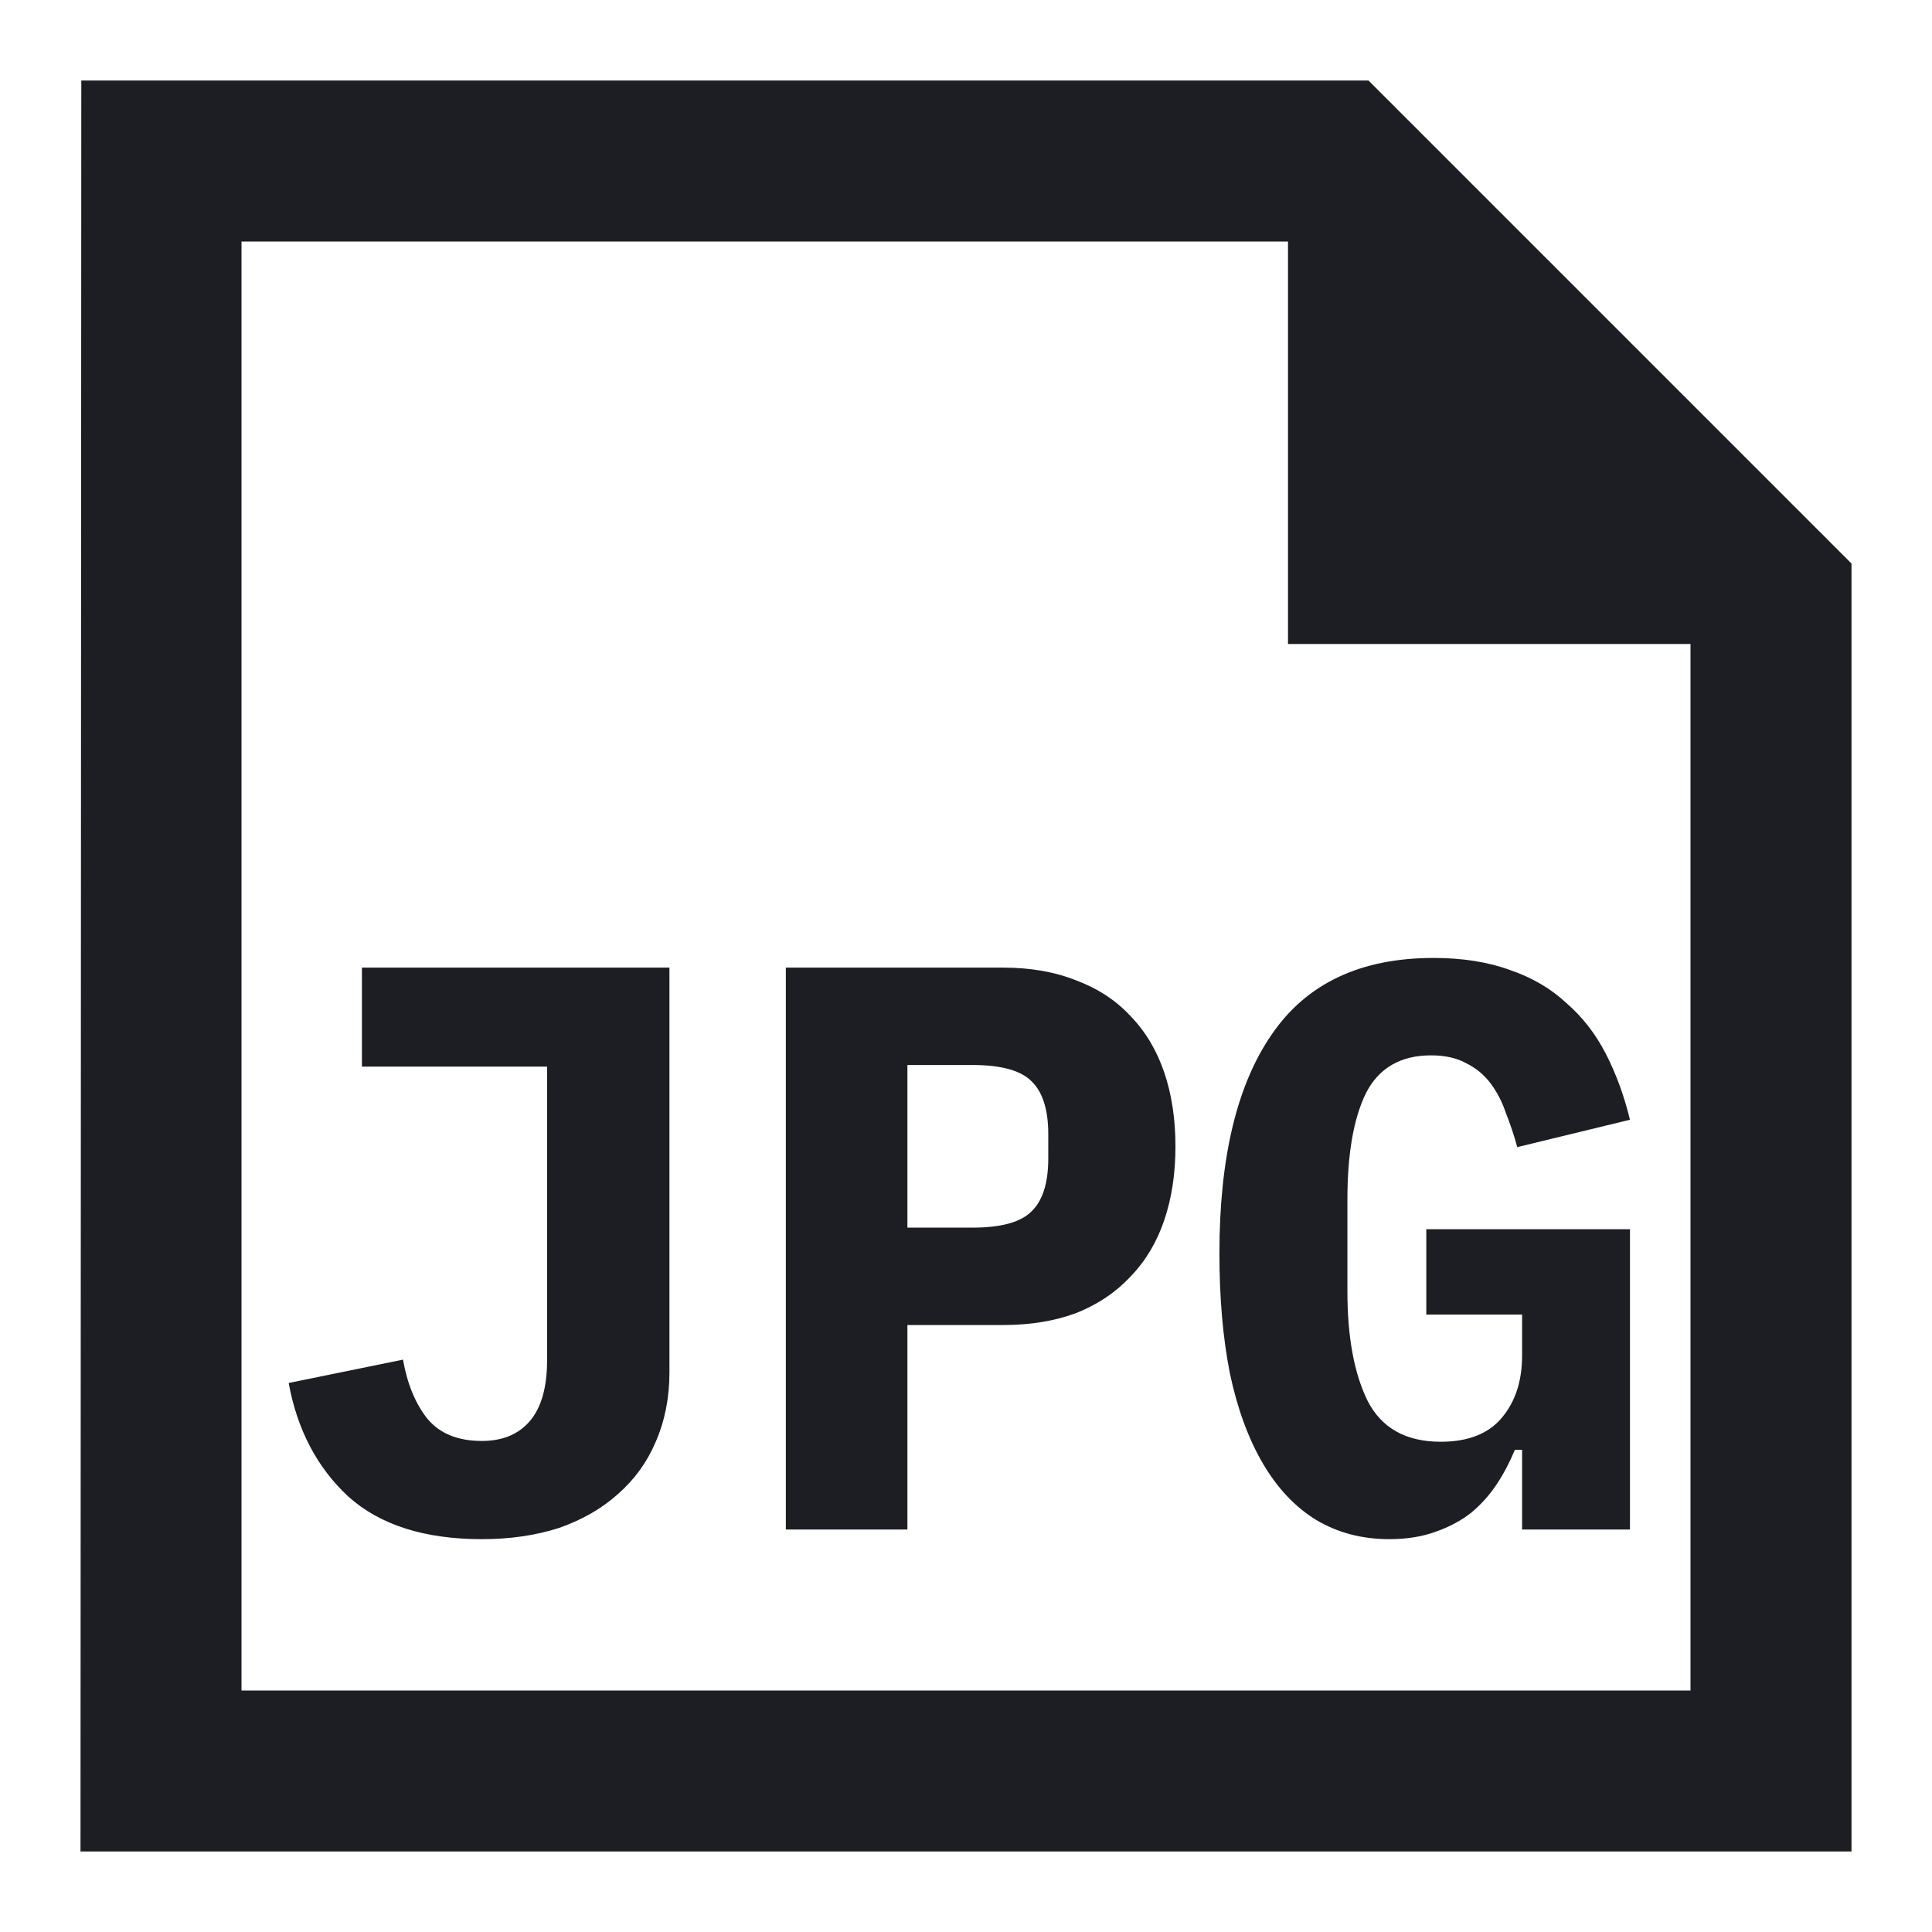 <svg viewBox="0 0 24 24" fill="none" xmlns="http://www.w3.org/2000/svg"><path fill-rule="evenodd" clip-rule="evenodd" d="M1 23L1.01 1H17L23 7V23H1ZM3 21V3H16V8H21V21H3Z" fill="#1D1E23"/><path d="M8.316 12.02V17.05C8.316 17.363 8.259 17.65 8.146 17.91 8.039 18.163 7.882 18.38 7.676 18.56 7.476 18.74 7.232 18.88 6.946 18.98 6.659 19.073 6.339 19.12 5.986 19.12 5.272 19.12 4.719 18.943 4.326 18.59 3.939 18.23 3.692 17.76 3.586 17.18L5.006 16.89C5.059 17.19 5.159 17.433 5.306 17.62 5.459 17.807 5.686 17.9 5.986 17.9 6.239 17.9 6.436 17.82 6.576 17.66 6.722 17.493 6.796 17.24 6.796 16.9V13.25H4.496V12.02H8.316ZM9.762 19V12.02H12.462C12.802 12.02 13.105 12.073 13.372 12.18 13.639 12.28 13.862 12.427 14.042 12.62 14.229 12.813 14.369 13.047 14.462 13.32 14.555 13.593 14.602 13.9 14.602 14.24 14.602 14.58 14.555 14.887 14.462 15.16 14.369 15.433 14.229 15.667 14.042 15.86 13.862 16.053 13.639 16.203 13.372 16.31 13.105 16.41 12.802 16.46 12.462 16.46H11.272V19H9.762ZM11.272 15.25H12.082C12.435 15.25 12.679 15.183 12.812 15.05 12.952 14.917 13.022 14.697 13.022 14.39V14.09C13.022 13.783 12.952 13.563 12.812 13.43 12.679 13.297 12.435 13.23 12.082 13.23H11.272V15.25ZM18.908 18.01H18.818C18.758 18.157 18.685 18.297 18.598 18.43 18.511 18.563 18.405 18.683 18.278 18.79 18.151 18.89 18.001 18.97 17.828 19.03 17.661 19.09 17.471 19.12 17.258 19.12 16.918 19.12 16.615 19.04 16.348 18.88 16.088 18.72 15.868 18.487 15.688 18.18 15.508 17.873 15.371 17.5 15.278 17.06 15.191 16.62 15.148 16.123 15.148 15.57 15.148 14.383 15.365 13.477 15.798 12.85 16.231 12.217 16.901 11.9 17.808 11.9 18.168 11.9 18.485 11.95 18.758 12.05 19.031 12.143 19.265 12.28 19.458 12.46 19.658 12.633 19.821 12.843 19.948 13.09 20.075 13.337 20.175 13.61 20.248 13.91L18.848 14.25C18.808 14.103 18.761 13.963 18.708 13.83 18.661 13.69 18.598 13.567 18.518 13.46 18.438 13.353 18.338 13.27 18.218 13.21 18.098 13.143 17.951 13.11 17.778 13.11 17.398 13.11 17.128 13.267 16.968 13.58 16.815 13.893 16.738 14.333 16.738 14.9V16.04C16.738 16.607 16.821 17.06 16.988 17.4 17.161 17.74 17.465 17.91 17.898 17.91 18.238 17.91 18.491 17.81 18.658 17.61 18.825 17.41 18.908 17.153 18.908 16.84V16.33H17.718V15.27H20.248V19H18.908V18.01Z" fill="#1D1E23"/></svg>